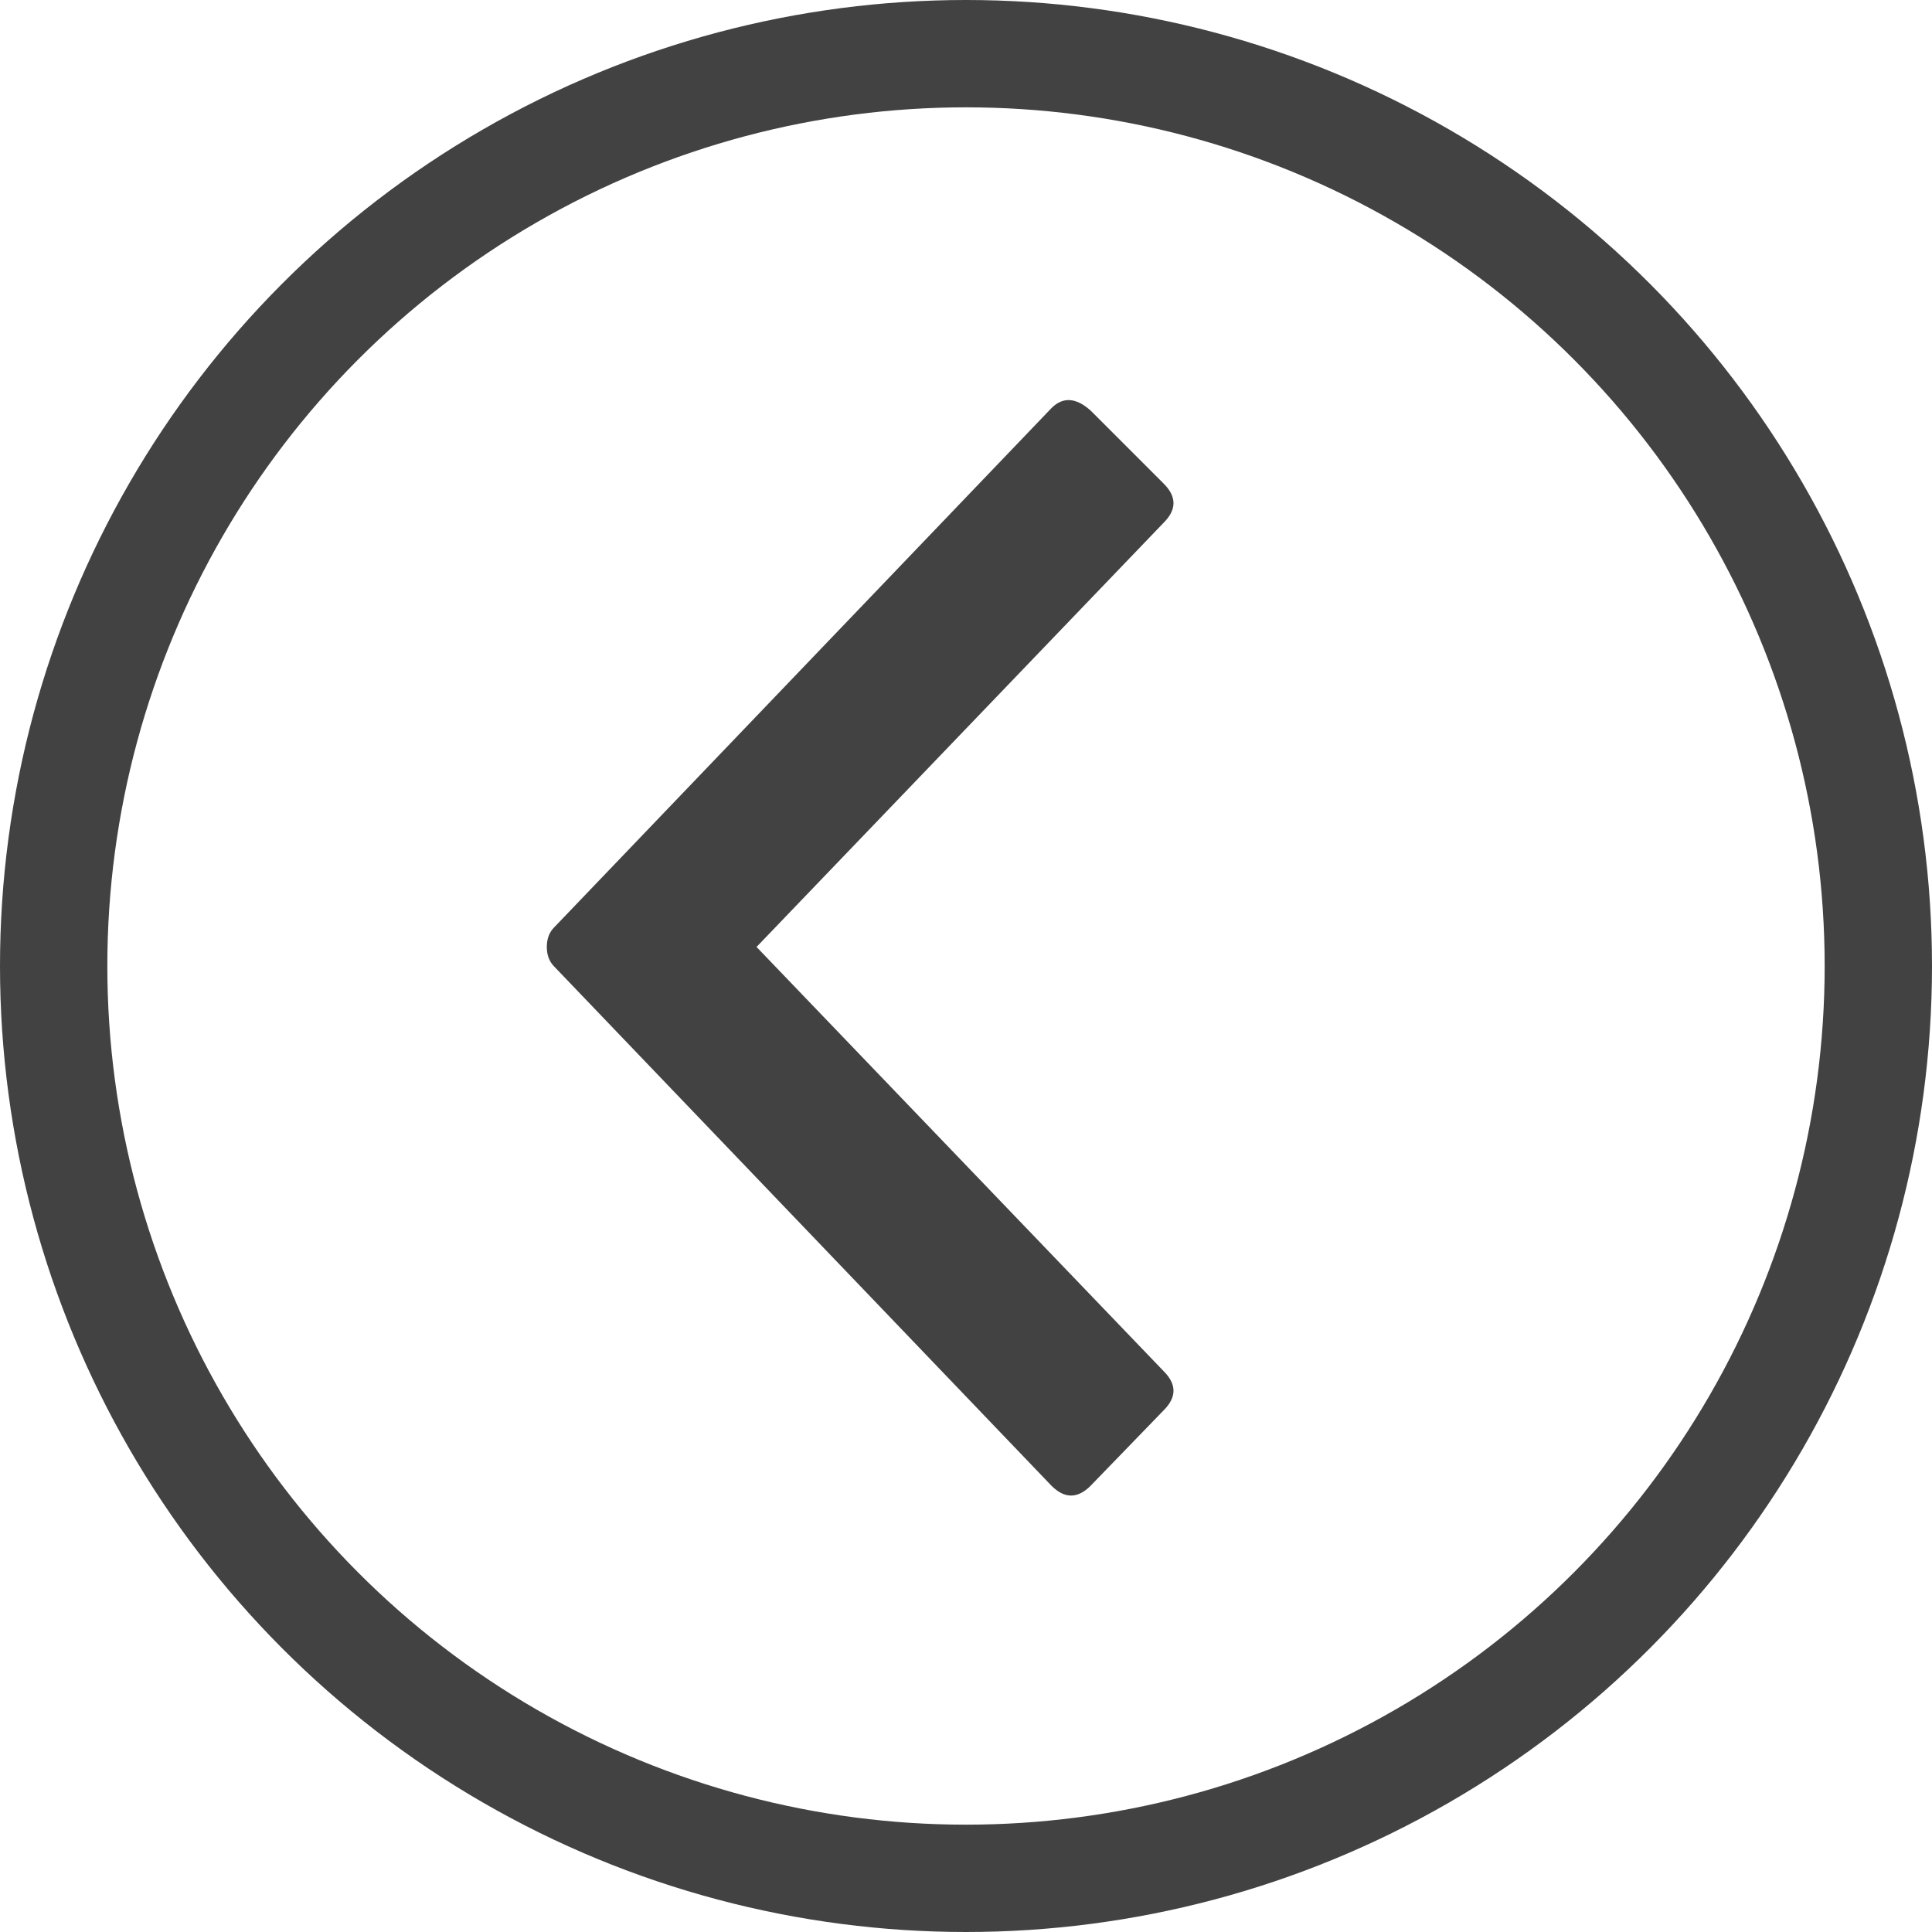 <?xml version="1.0" encoding="UTF-8" standalone="no"?>
<svg width="36px" height="36px" viewBox="0 0 36 36" version="1.1" xmlns="http://www.w3.org/2000/svg" xmlns:xlink="http://www.w3.org/1999/xlink">
    <!-- Generator: Sketch 39 (31667) - http://www.bohemiancoding.com/sketch -->
    <title>arrow_left</title>
    <desc>Created with Sketch.</desc>
    <defs></defs>
    <g id="Page-1" stroke="none" stroke-width="1" fill="none" fill-rule="evenodd">
        <g id="arrow_left" transform="translate(1, 1)">
            <ellipse id="Oval-4" stroke="#424242" stroke-width="2" cx="17" cy="17" rx="17" ry="17"></ellipse>
            <path d="M13.097,16.645 L20.684,24.551 C20.927,24.793 20.927,25.035 20.684,25.278 L19.321,26.686 C19.079,26.928 18.837,26.928 18.594,26.686 L9.325,17.008 C9.235,16.917 9.189,16.796 9.189,16.645 C9.189,16.493 9.235,16.372 9.325,16.281 L18.594,6.603 C18.806,6.391 19.049,6.407 19.321,6.649 L20.684,8.012 C20.927,8.254 20.927,8.497 20.684,8.739 L13.097,16.645 Z" id="ion-chevron-left---Ionicons" fill="#424242"></path>
        </g>
    </g>
</svg>